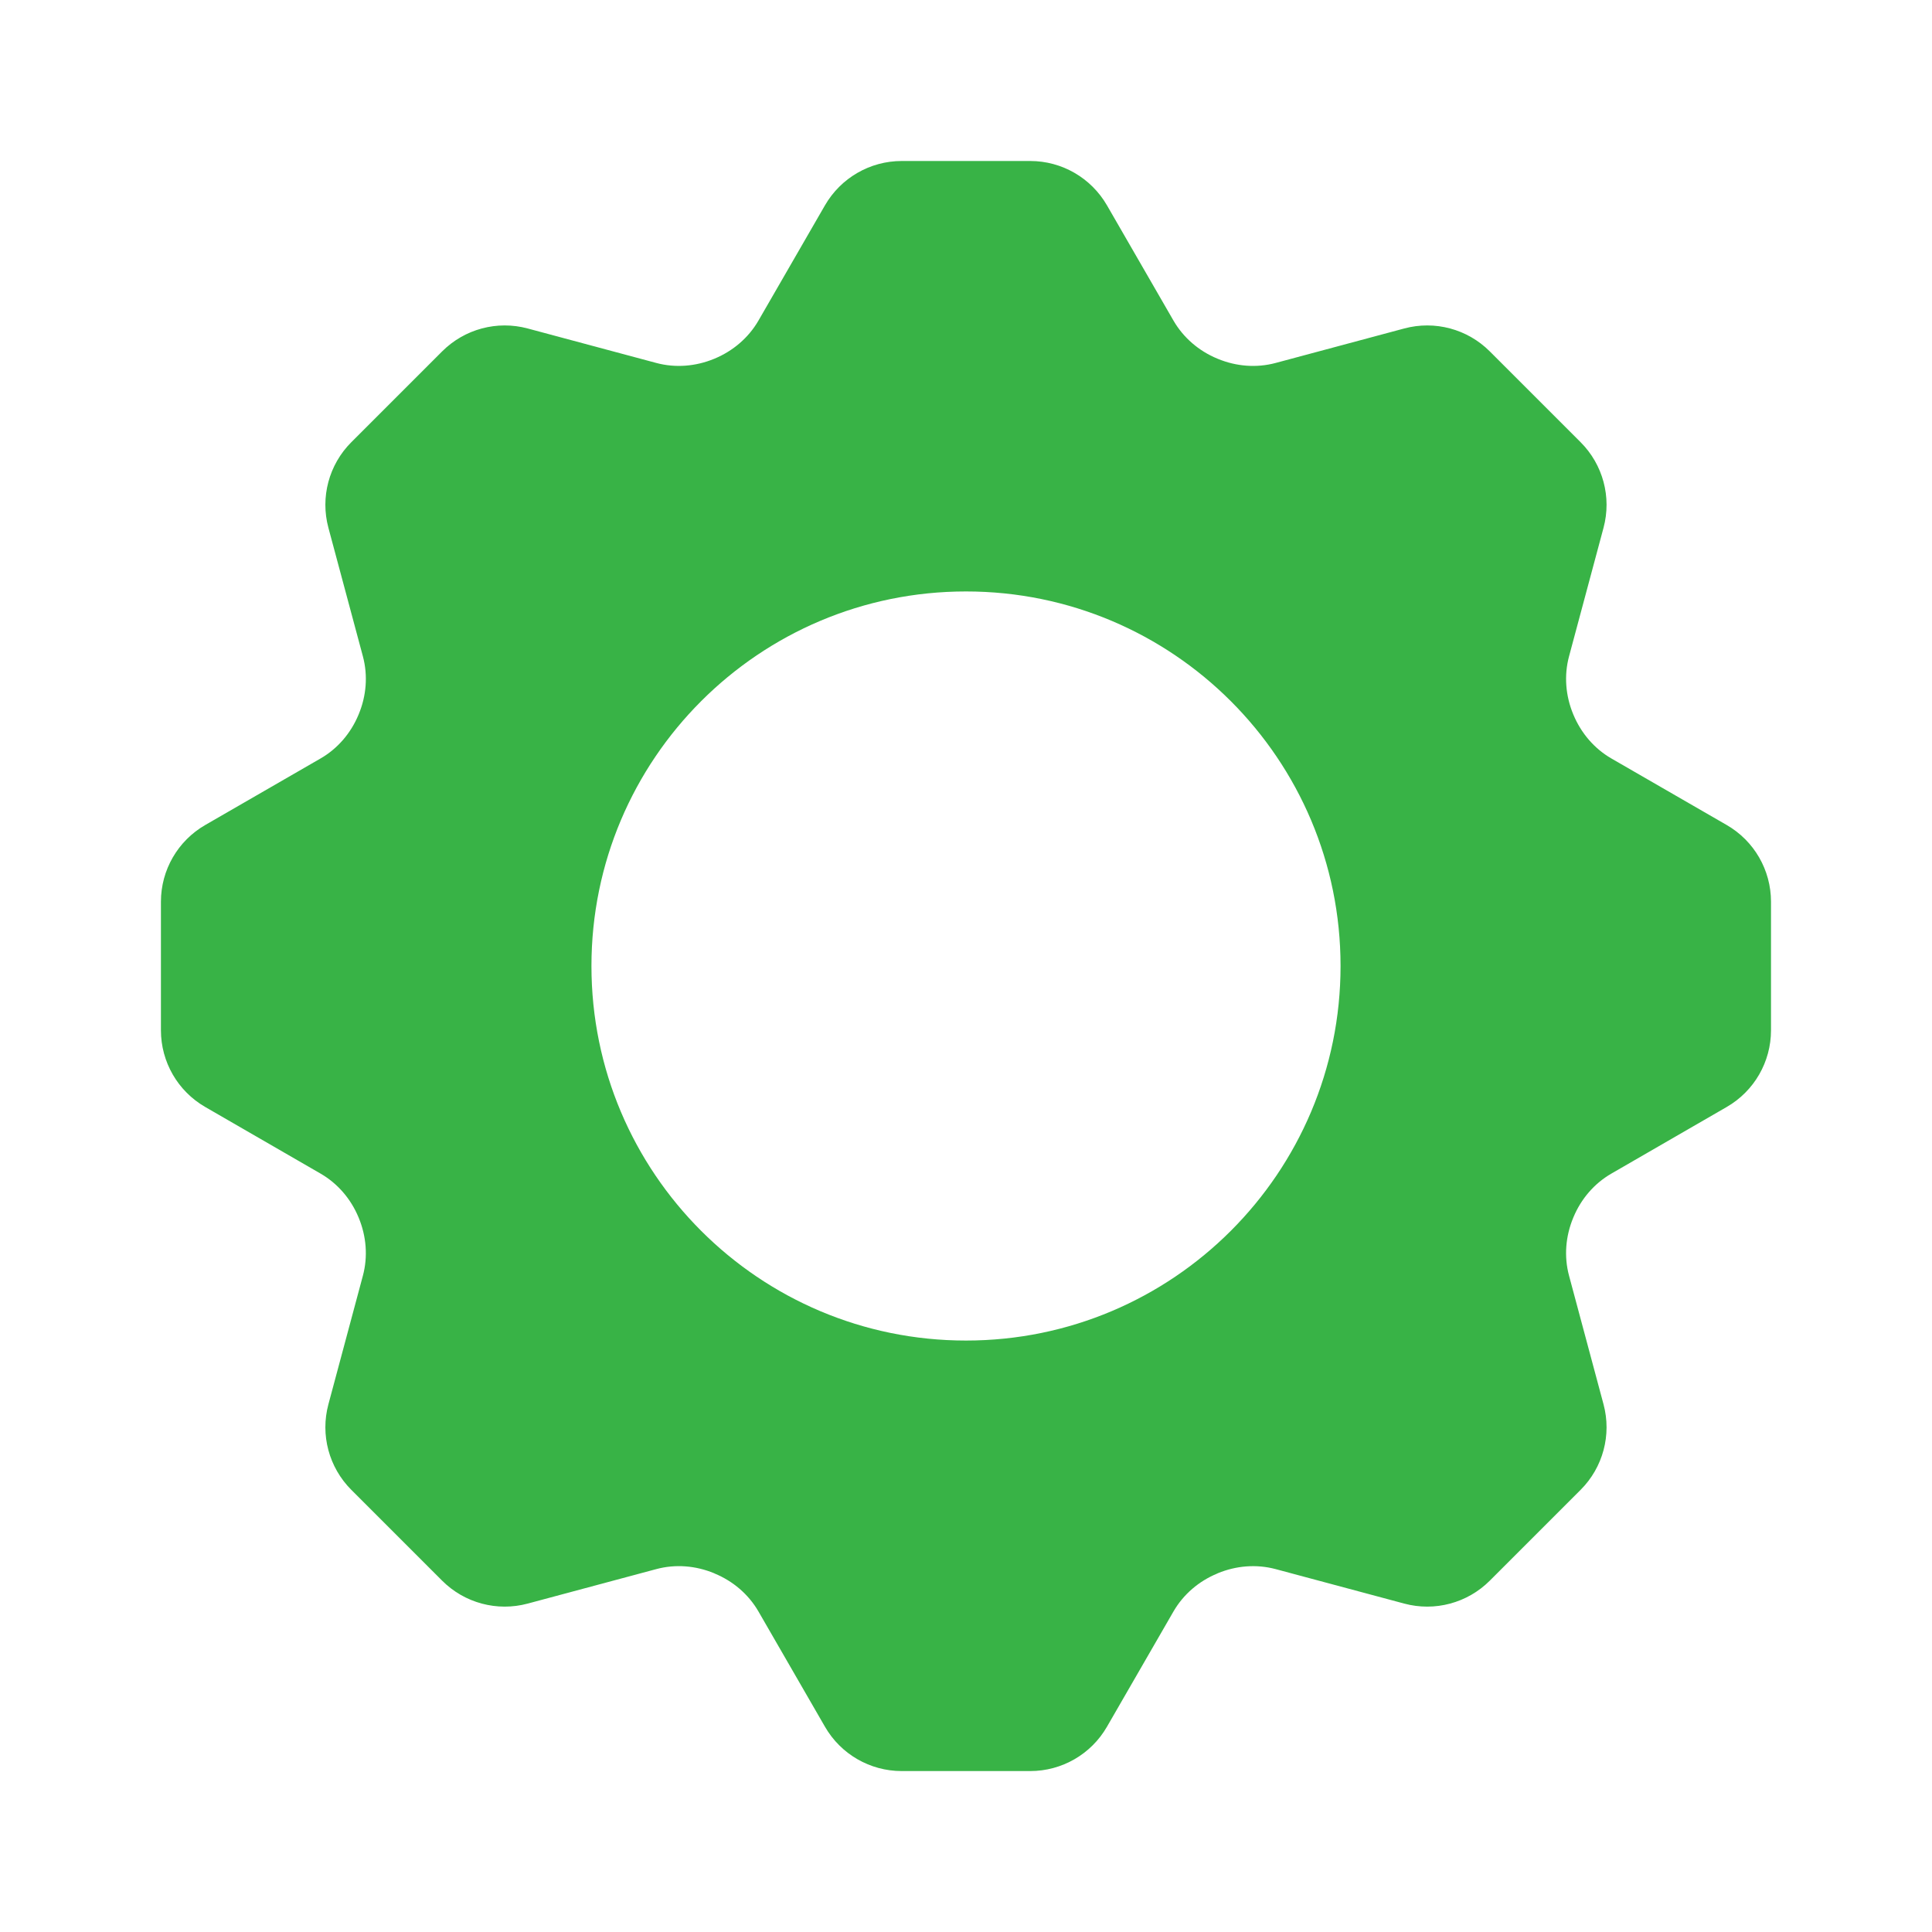 <?xml version="1.0" encoding="UTF-8"?>
<svg id="Layer_1" data-name="Layer 1" xmlns="http://www.w3.org/2000/svg" viewBox="0 0 600 600">
  <defs>
    <style>
      .cls-1 {
        fill: #38B346;
      }
    </style>
  </defs>
  <path class="cls-1" d="M536.25,256.22l-35.84-20.68c-5.32-3.08-9.4-7.89-11.77-13.57-.02-.07-.03-.12-.07-.17-2.36-5.7-2.89-12.01-1.29-17.97l10.71-39.92c2.55-9.49-.16-19.62-7.11-26.57l-28.22-28.22c-6.95-6.95-17.07-9.66-26.56-7.11l-39.94,10.71c-5.96,1.6-12.25,1.08-17.97-1.29-.05-.03-.1-.05-.17-.07-5.68-2.36-10.48-6.45-13.57-11.77l-20.68-35.84c-4.92-8.5-13.99-13.75-23.81-13.75h-39.94c-9.82,0-18.89,5.25-23.81,13.75l-20.68,35.84c-3.09,5.32-7.89,9.4-13.57,11.77-.07,.02-.12,.03-.17,.07-5.72,2.36-12.01,2.89-17.97,1.29l-39.94-10.71c-9.49-2.55-19.6,.16-26.56,7.11l-28.22,28.22c-6.95,6.95-9.66,17.08-7.11,26.57l10.71,39.92c1.6,5.96,1.08,12.27-1.29,17.97-.03,.05-.05,.1-.07,.17-2.36,5.68-6.45,10.5-11.77,13.57l-35.84,20.68c-8.52,4.92-13.75,13.99-13.75,23.81v39.94c0,9.82,5.23,18.89,13.75,23.81l35.84,20.7c5.32,3.08,9.4,7.87,11.77,13.56,.02,.07,.03,.12,.07,.17,2.36,5.72,2.89,12.01,1.29,17.97l-10.71,39.94c-2.55,9.49,.16,19.6,7.11,26.56l28.22,28.22c6.95,6.95,17.07,9.66,26.56,7.11l39.94-10.71c5.96-1.6,12.25-1.08,17.97,1.29,.05,.03,.1,.05,.17,.09,5.68,2.35,10.48,6.43,13.57,11.75l20.68,35.84c4.92,8.52,13.99,13.75,23.81,13.75h39.94c9.82,0,18.89-5.23,23.81-13.75l20.68-35.84c3.09-5.32,7.89-9.4,13.57-11.75,.07-.03,.12-.05,.17-.09,5.72-2.36,12.01-2.88,17.97-1.29l39.94,10.71c9.49,2.55,19.6-.16,26.56-7.11l28.22-28.22c6.95-6.95,9.66-17.07,7.11-26.56l-10.71-39.94c-1.6-5.96-1.08-12.25,1.29-17.97,.03-.05,.05-.1,.07-.17,2.36-5.68,6.45-10.48,11.77-13.56l35.84-20.7c8.52-4.92,13.75-13.99,13.75-23.81v-39.94c0-9.82-5.23-18.89-13.75-23.81Zm-236.25,160.1c-64.23,0-116.32-52.07-116.32-116.32s52.09-116.32,116.32-116.32,116.32,52.09,116.32,116.32-52.09,116.32-116.32,116.32Z"/>
</svg>